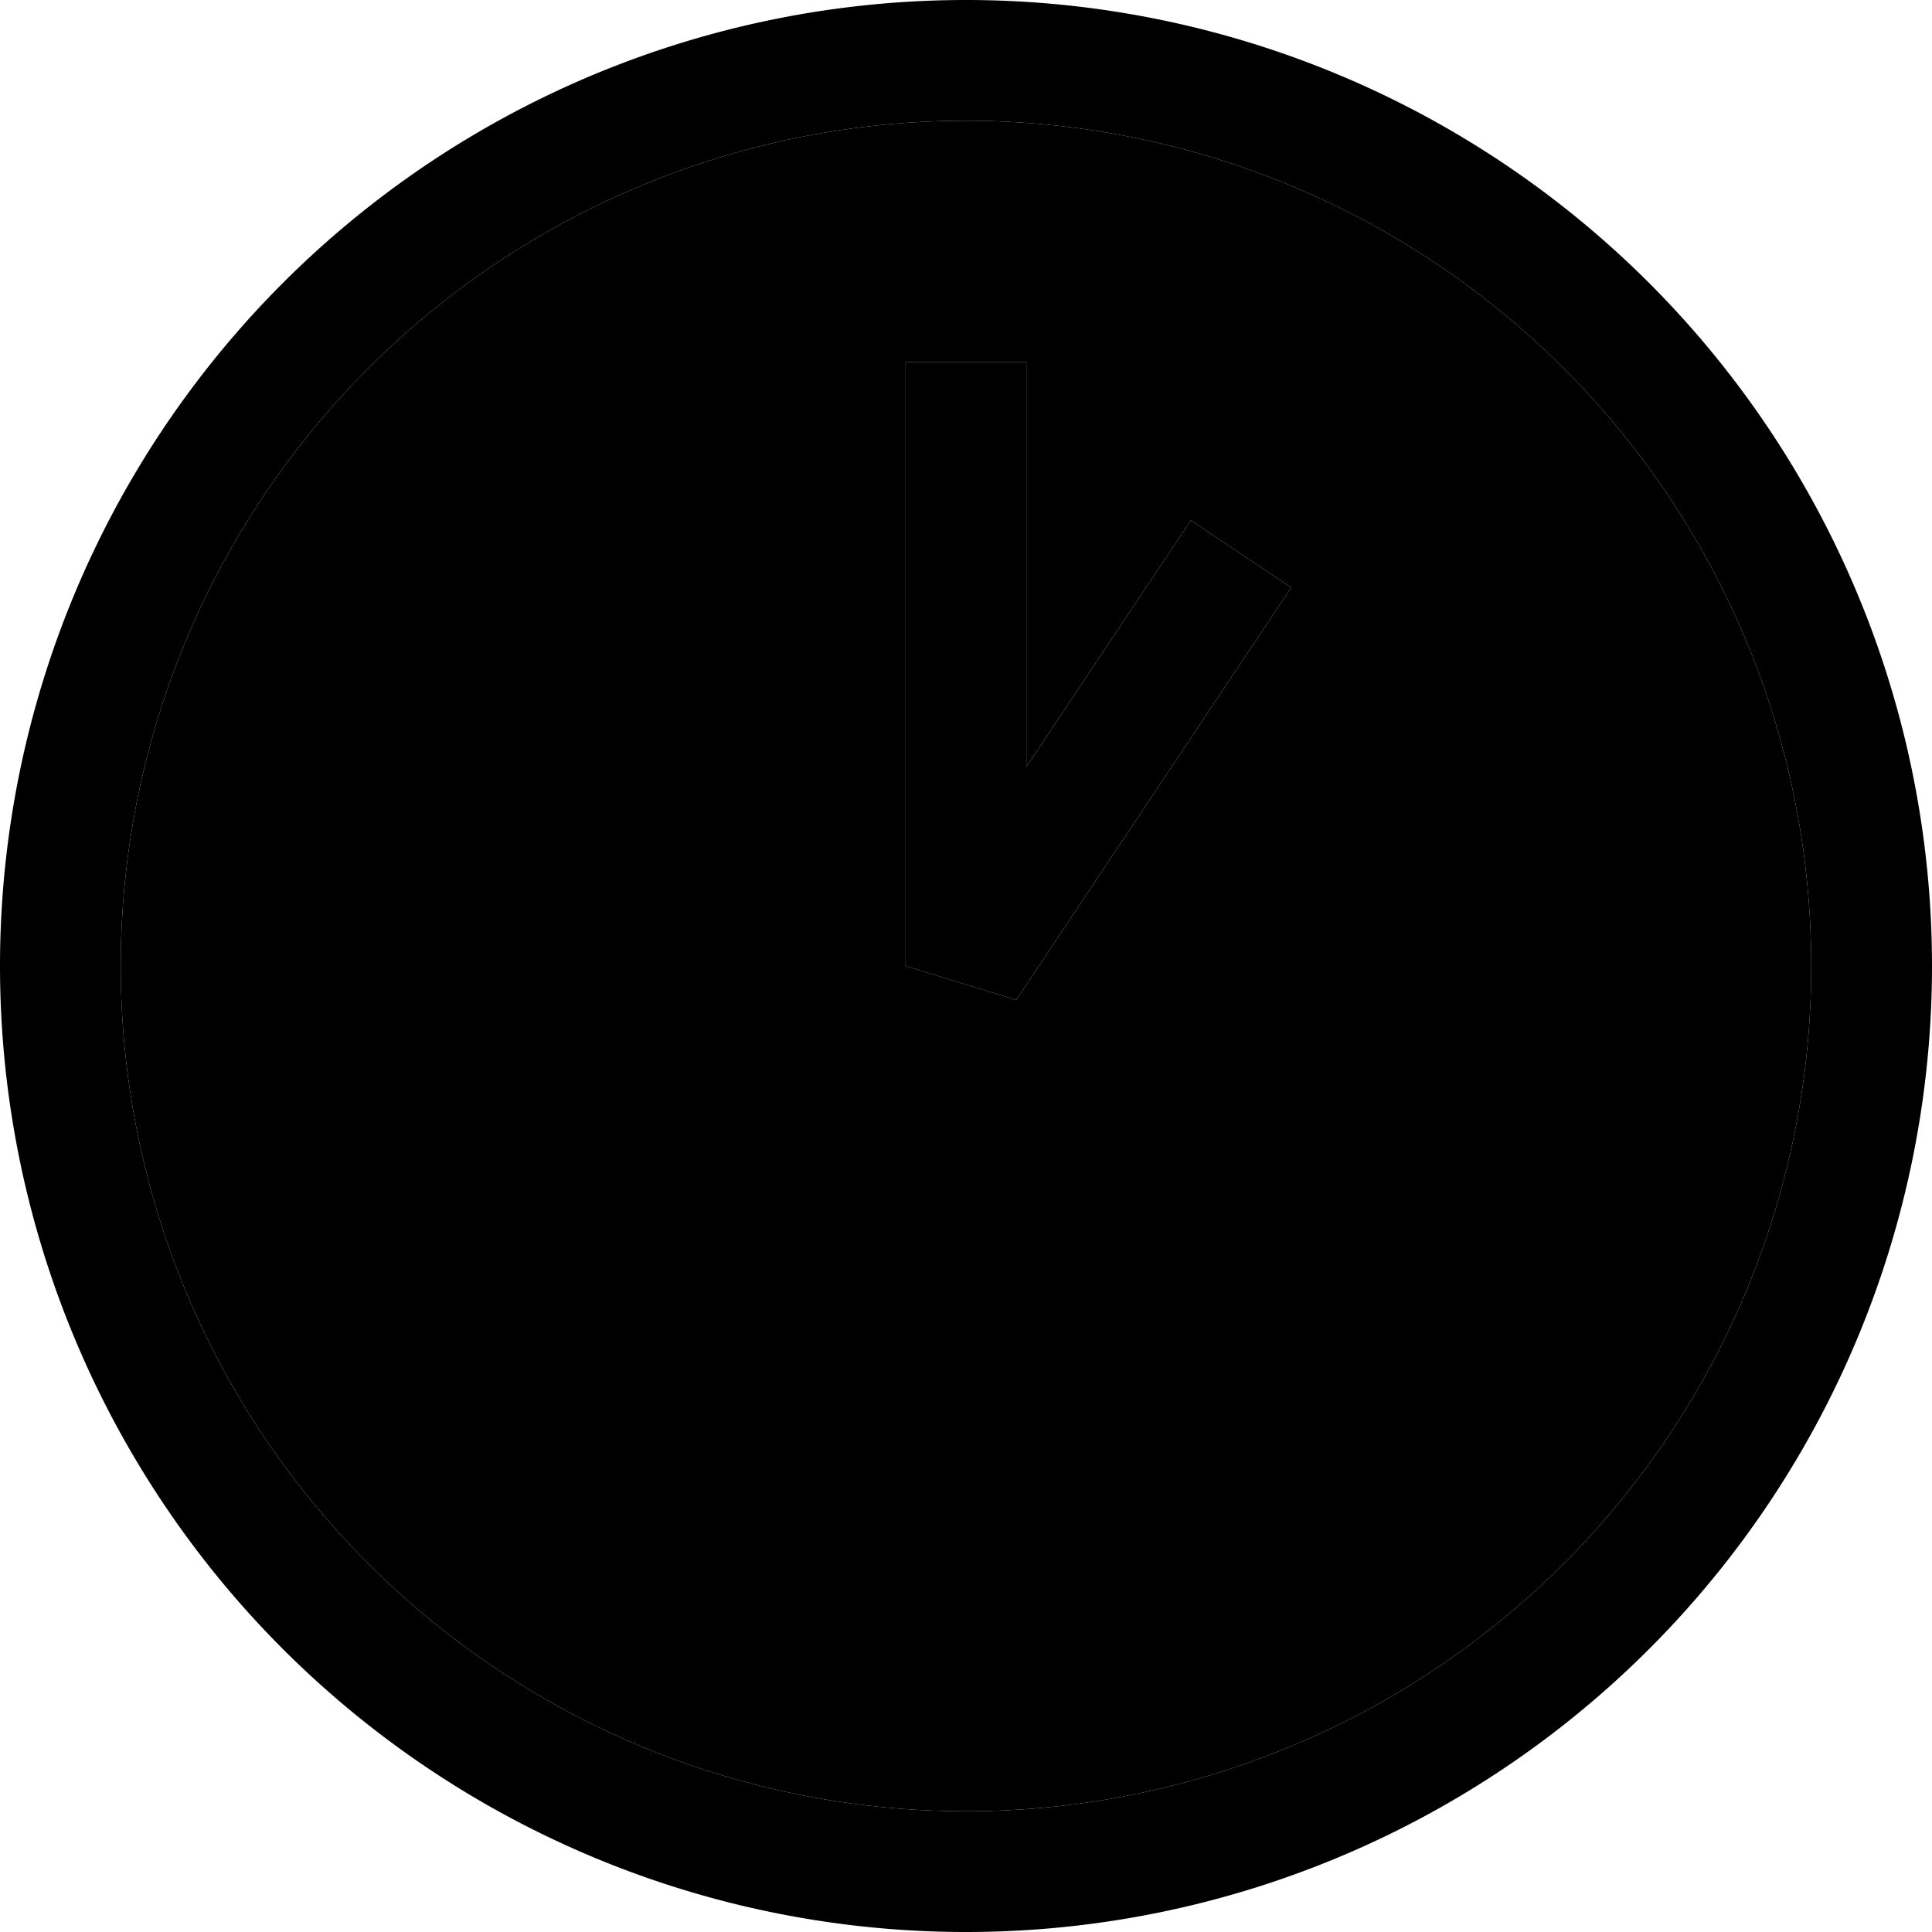 <svg xmlns="http://www.w3.org/2000/svg" width="24" height="24" viewBox="0 0 512 512"><path class="pr-icon-duotone-secondary" d="M32 256a224 224 0 1 0 448 0A224 224 0 1 0 32 256zM240 96l32 0 0 16 0 91.2 34.7-52 8.9-13.3 26.6 17.8-8.9 13.3-64 96L240 256l0-144 0-16z"/><path class="pr-icon-duotone-primary" d="M480 256A224 224 0 1 0 32 256a224 224 0 1 0 448 0zM0 256a256 256 0 1 1 512 0A256 256 0 1 1 0 256zM272 112l0 91.2 34.7-52 8.9-13.3 26.6 17.8-8.9 13.3-64 96L240 256l0-144 0-16 32 0 0 16z"/></svg>